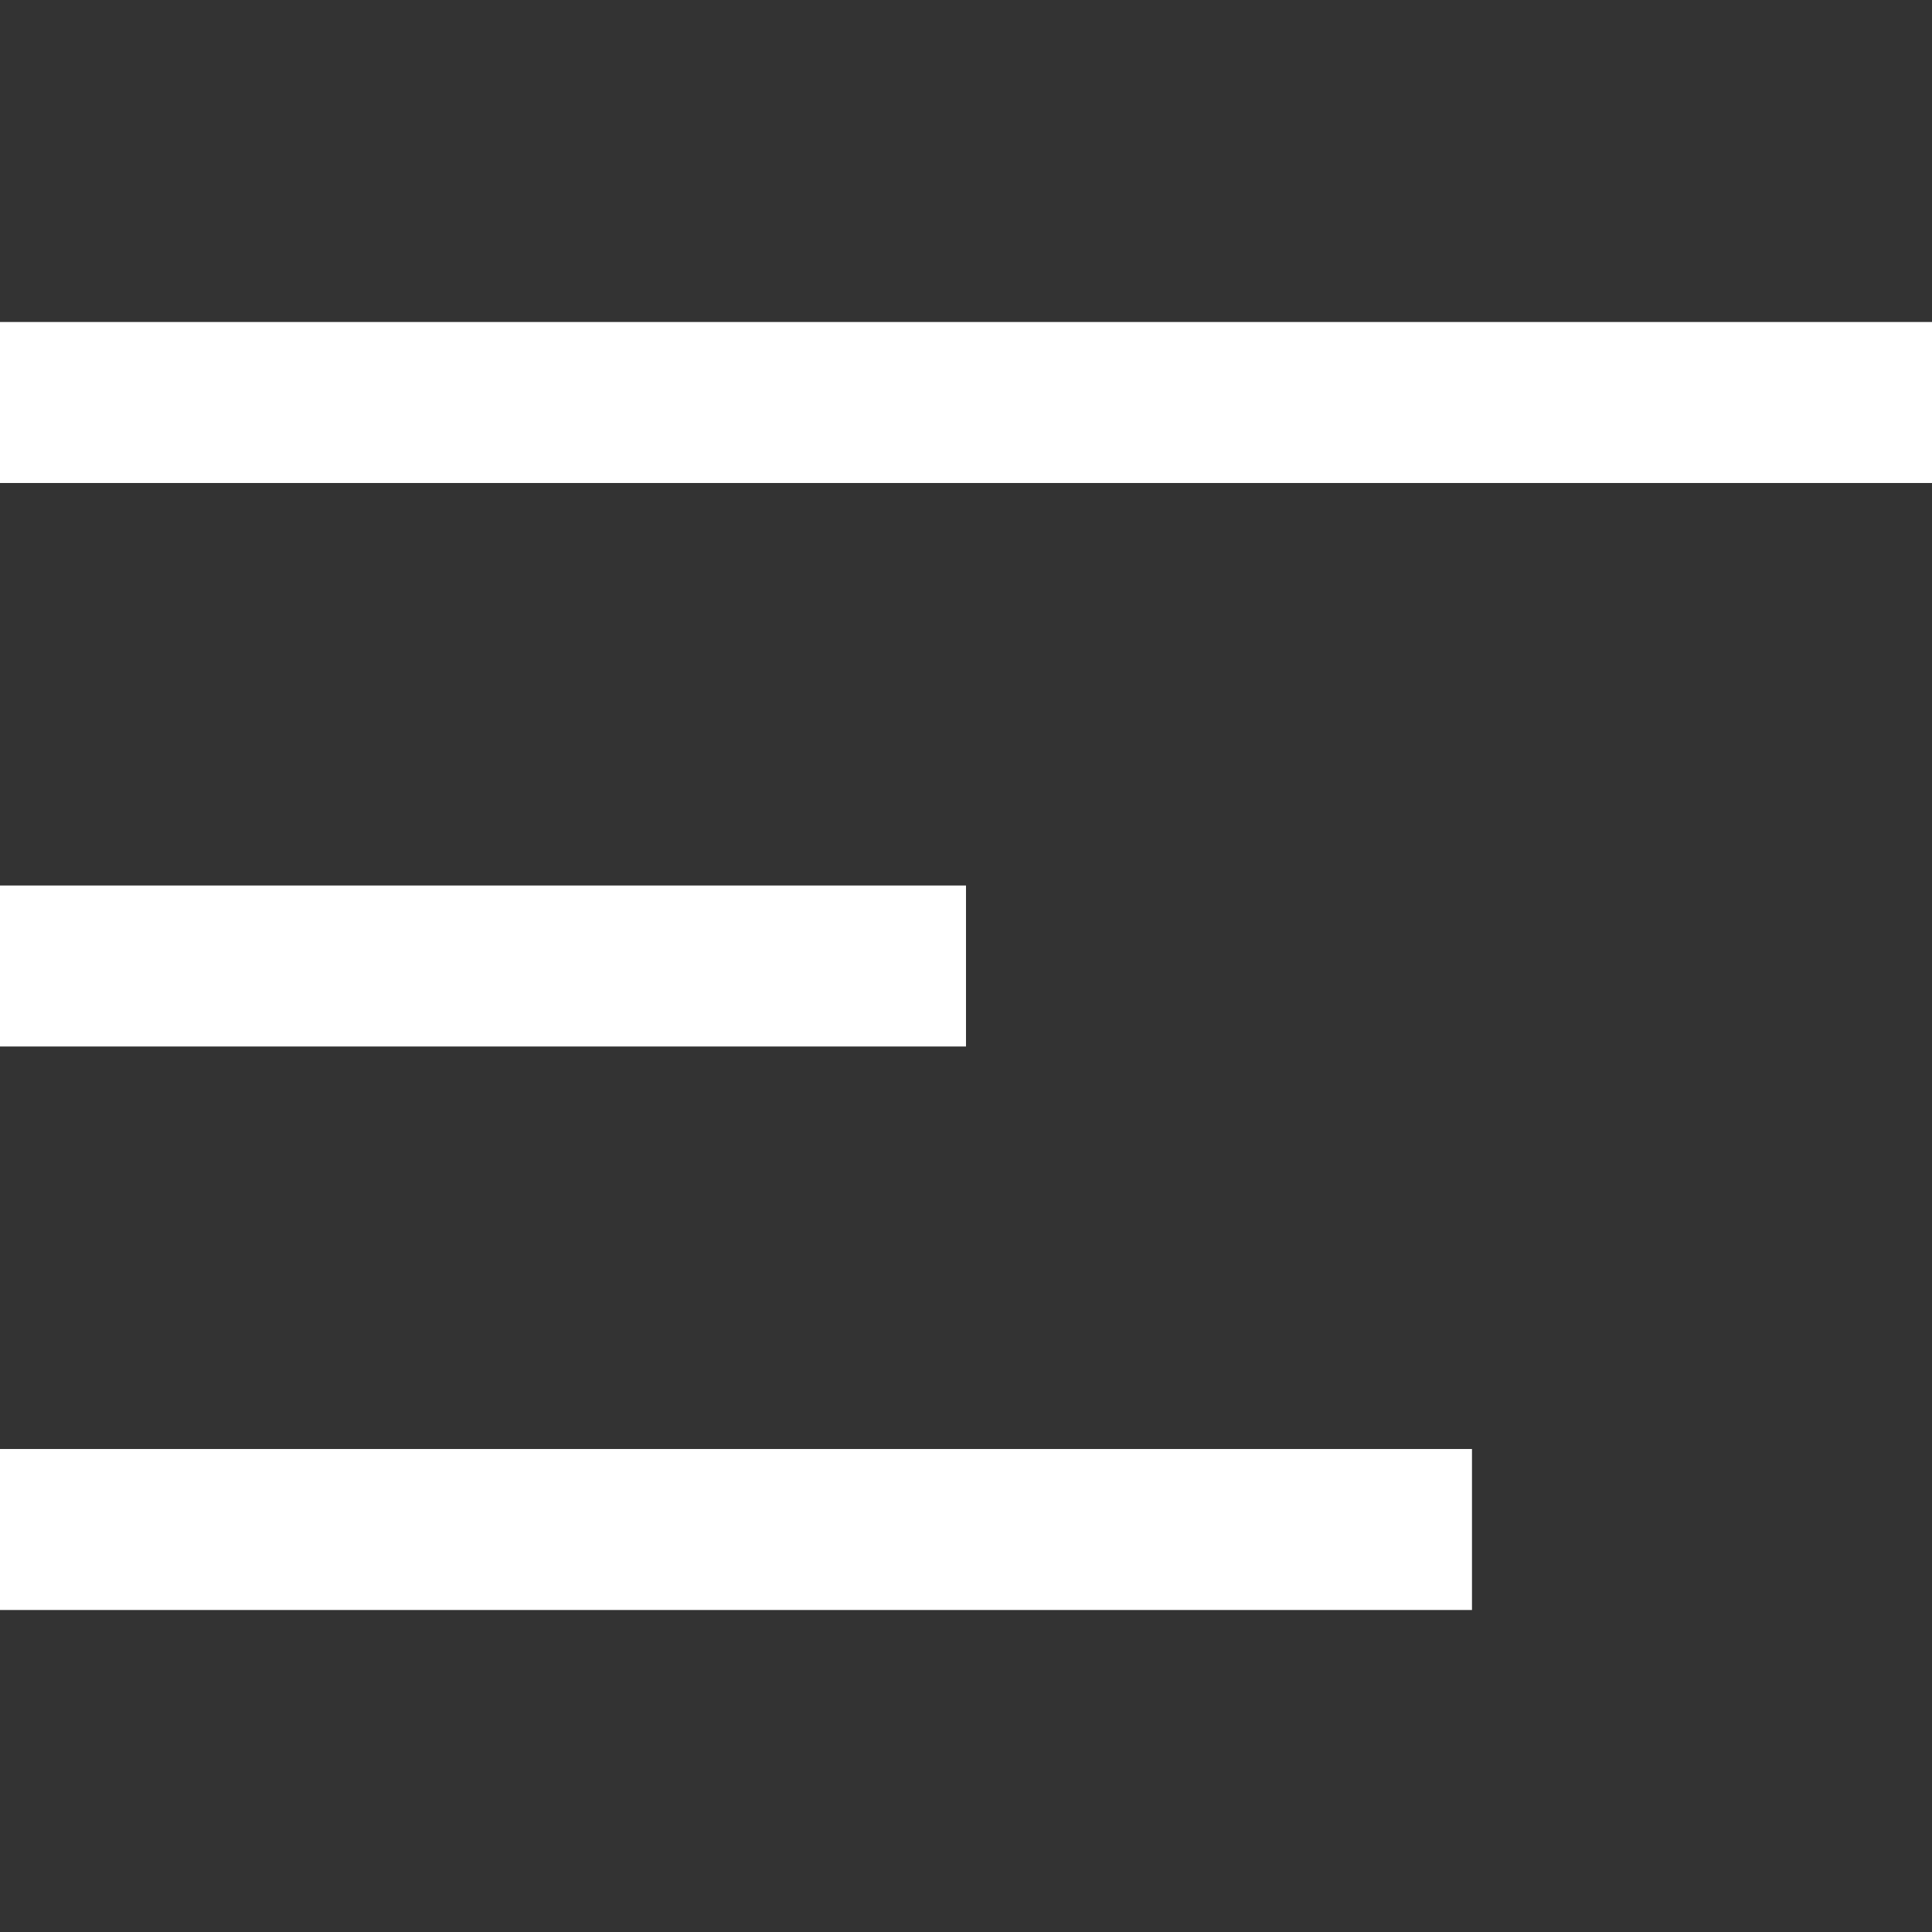 <svg width="48" height="48" viewBox="0 0 48 48" fill="none" xmlns="http://www.w3.org/2000/svg"><rect x="0" y="0" width="48" height="48" fill="#333333" stroke="none"/><path d="M48 8H0V12H48V8Z" fill="white"/><path d="M24 22H1.90735e-06V26H24V22Z" fill="white"/><path d="M36.571 36H1.90735e-06V40H36.571V36Z" fill="white"/></svg>
